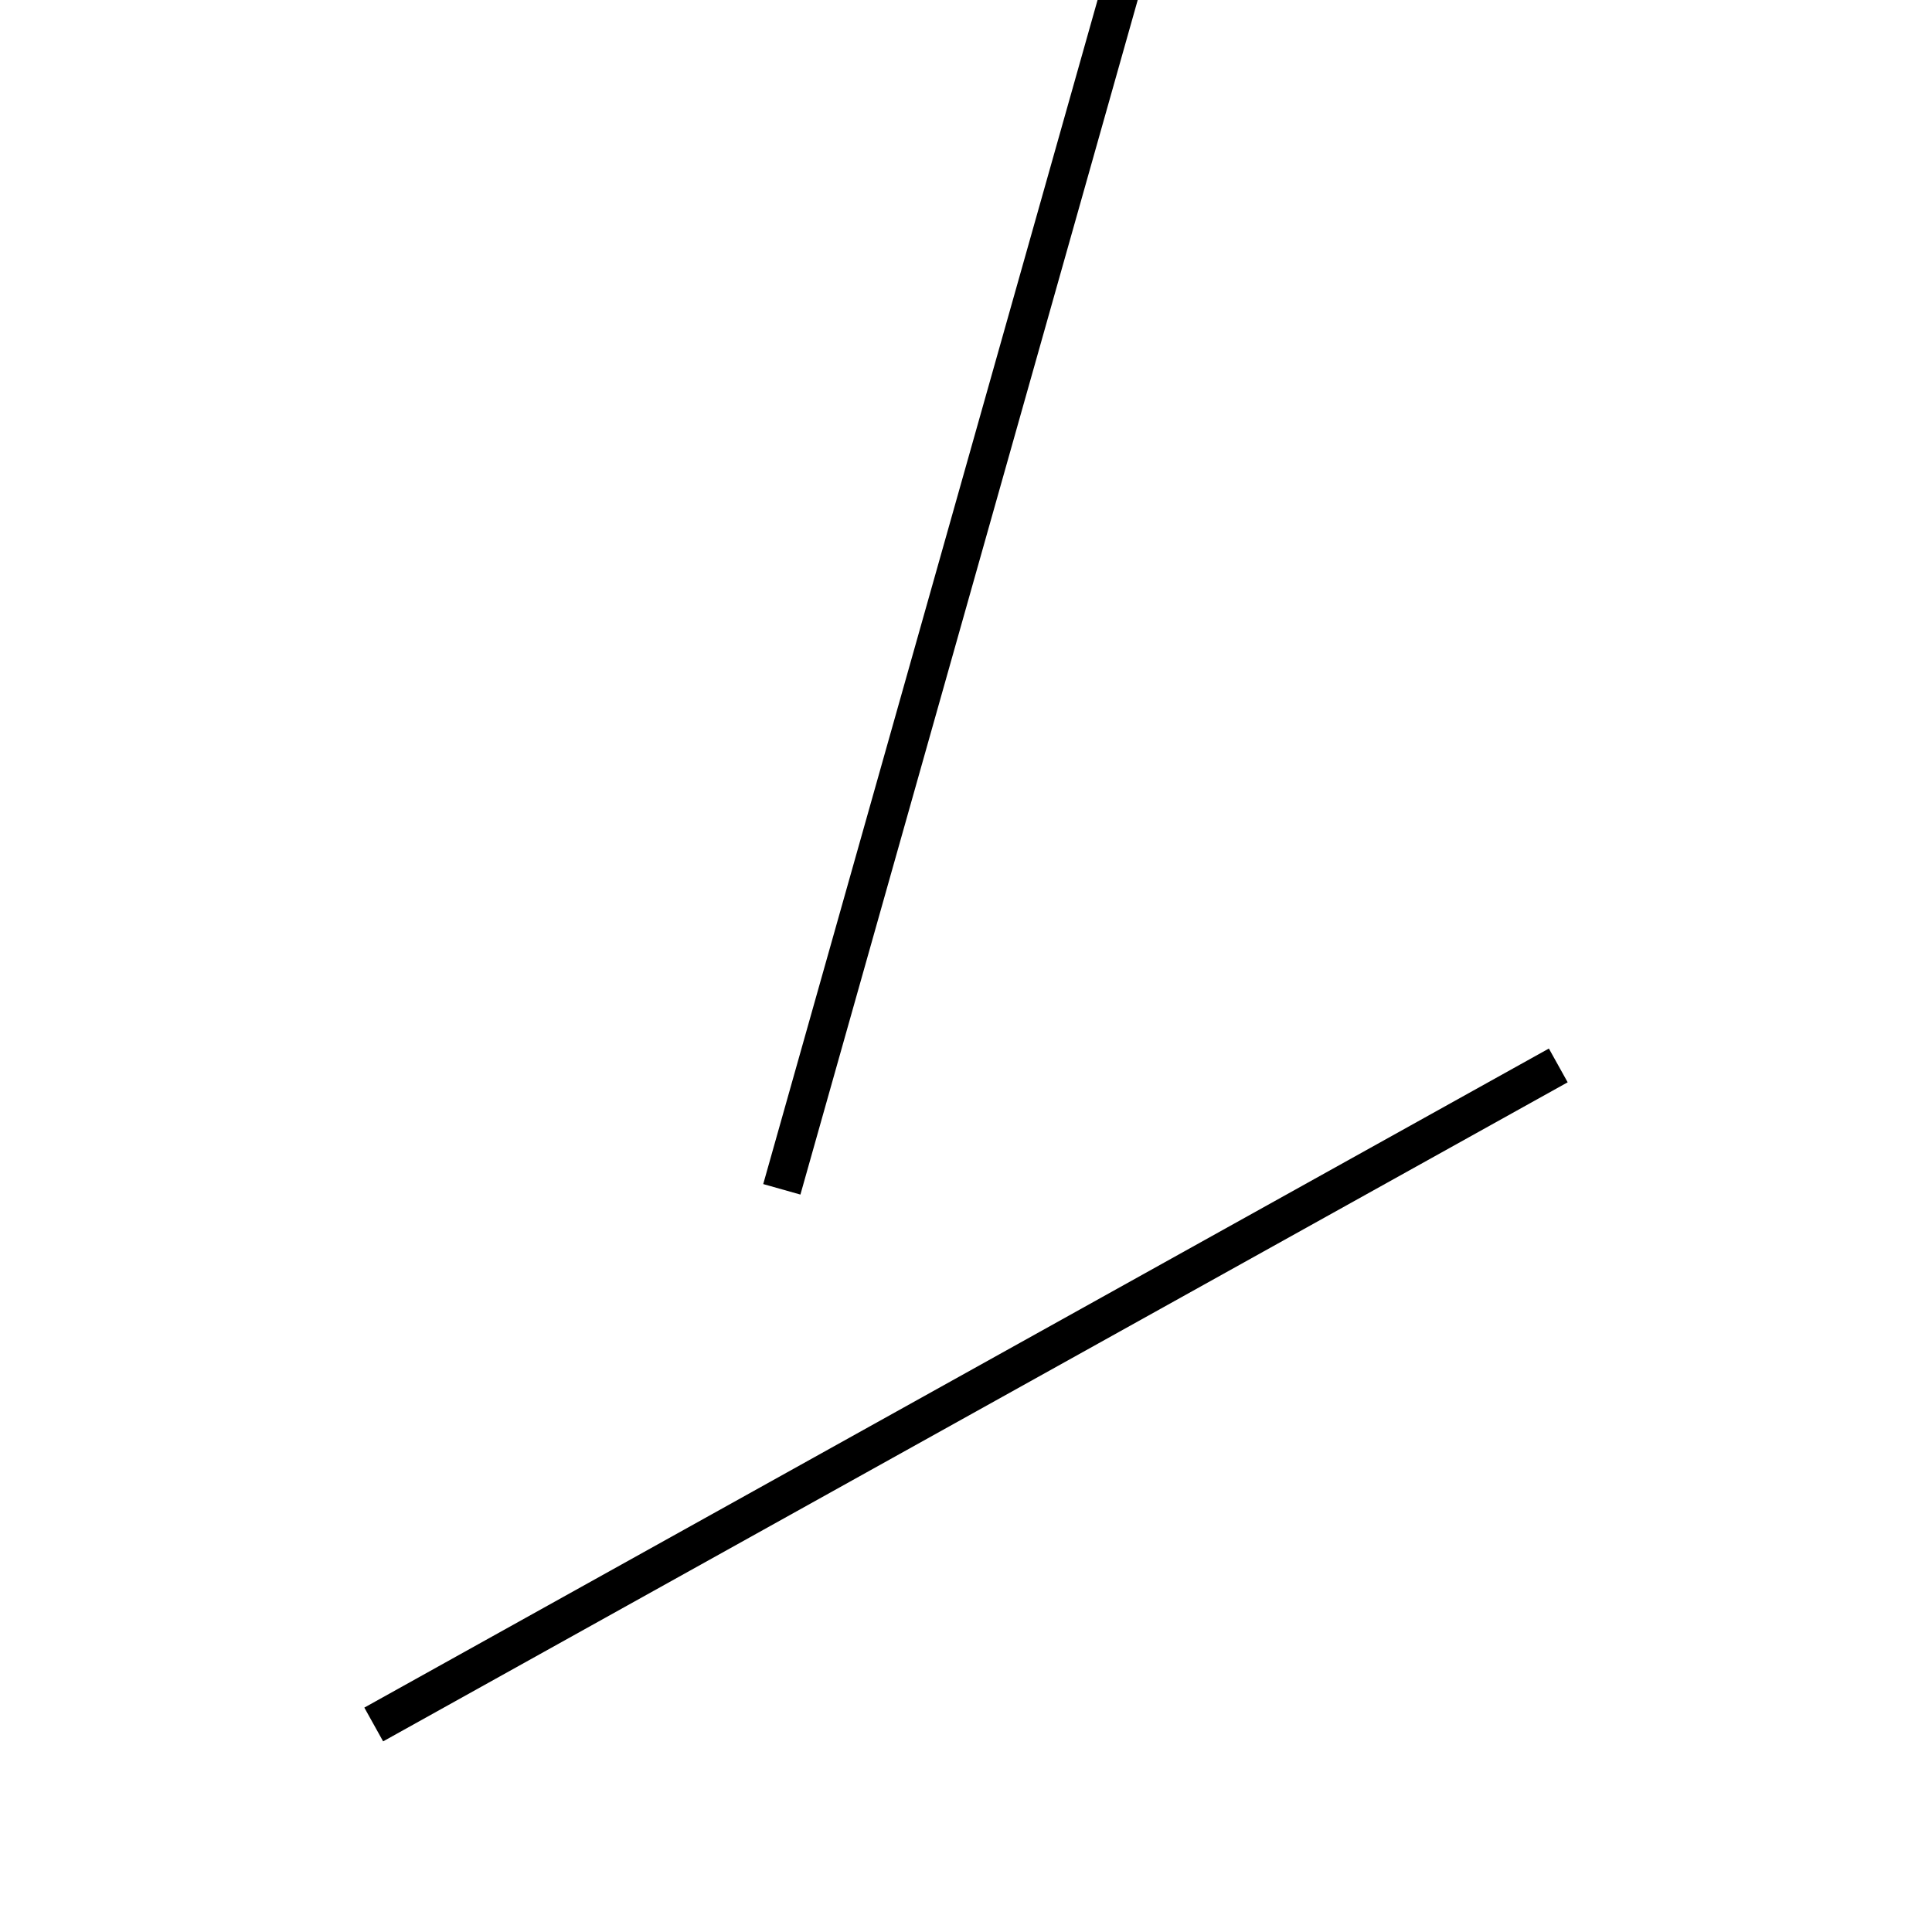 <!-- Este archivo es creado automaticamente por el generador de contenido del programa contornos version 1.1. Este elementos es el numero 239 de la serie 100 -->
<svg xmlns="http://www.w3.org/2000/svg" height="100" width="100">
<line x1="80.656" y1="55.146" x2="19.344" y2="89.259" stroke-width="2" stroke="black" />
<line x1="59.533" y1="-5.964" x2="40.467" y2="61.559" stroke-width="2" stroke="black" />
</svg>
